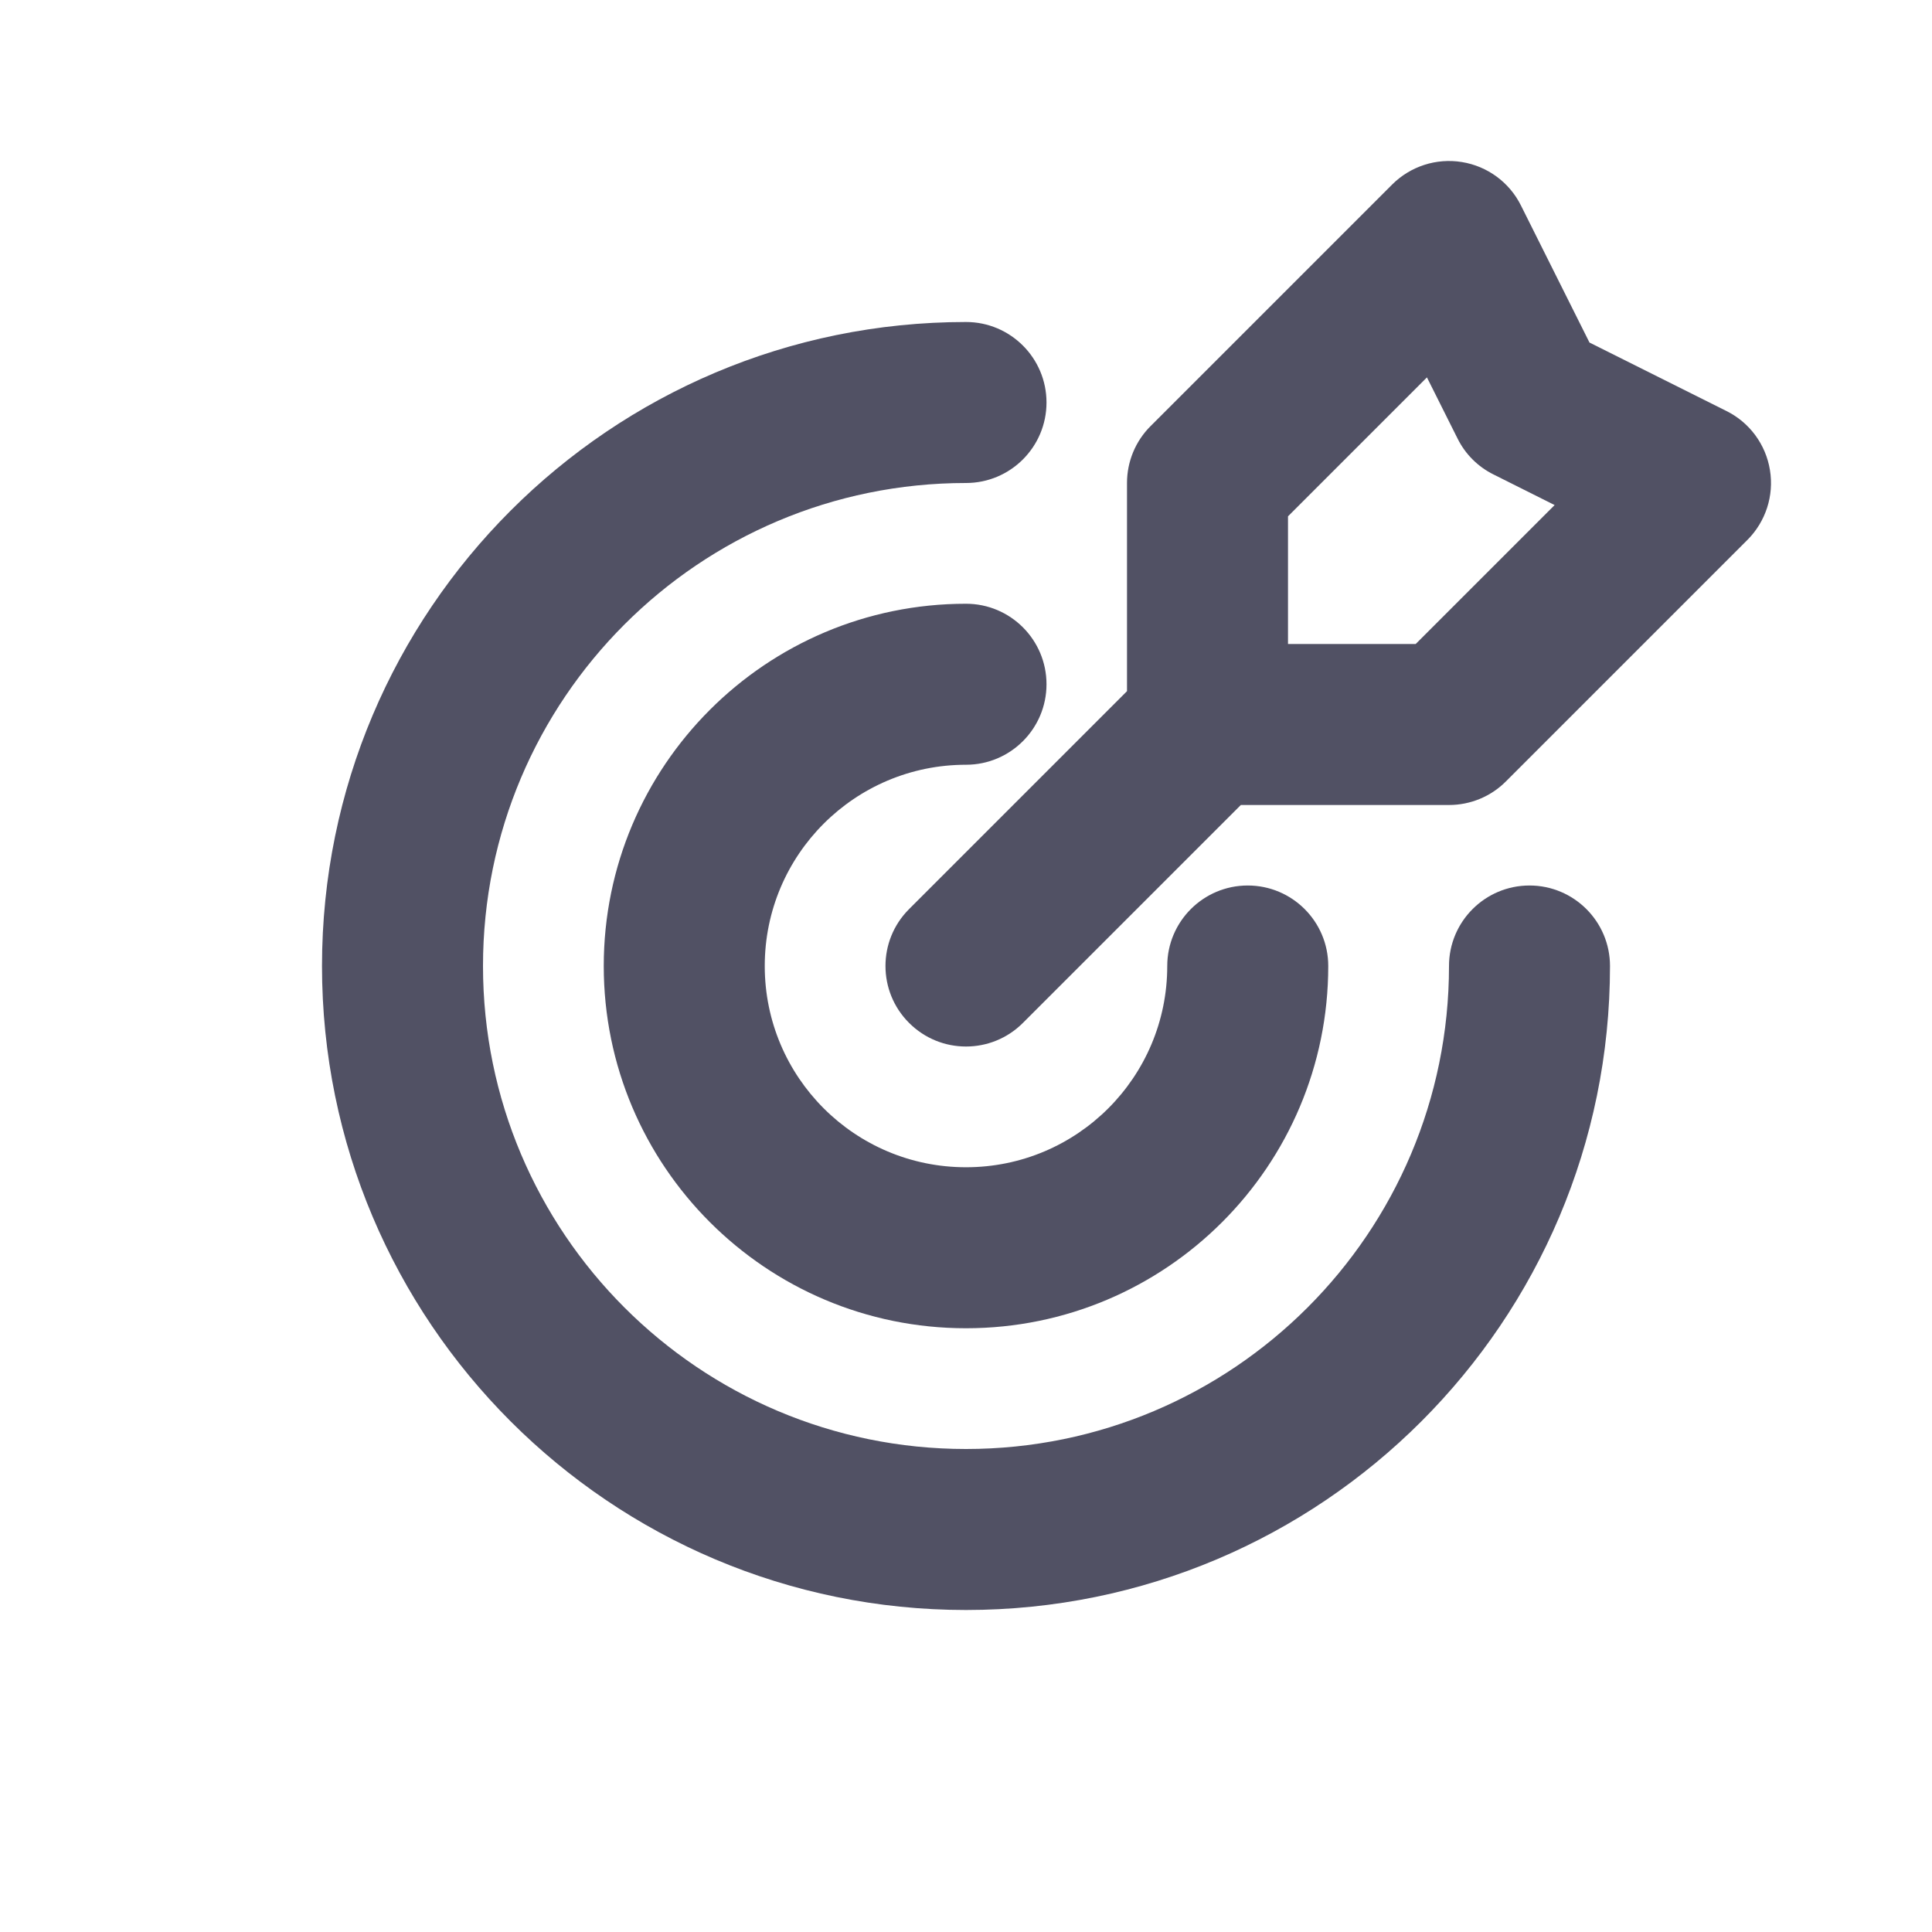 <svg width="24" height="24" viewBox="0 0 24 24" fill="none" xmlns="http://www.w3.org/2000/svg">
<path d="M18.16 2.013C18.477 2.064 18.751 2.265 18.894 2.553L19.745 4.255L21.447 5.106C21.735 5.249 21.936 5.523 21.987 5.84C22.039 6.157 21.934 6.48 21.707 6.707L18.707 9.707C18.52 9.895 18.265 10 18 10H15.414L12.707 12.707C12.317 13.098 11.683 13.098 11.293 12.707C10.902 12.317 10.902 11.683 11.293 11.293L14 8.586V6C14 5.735 14.105 5.48 14.293 5.293L17.293 2.293C17.52 2.066 17.843 1.961 18.16 2.013ZM16 8H17.586L19.312 6.274L18.553 5.894C18.359 5.798 18.202 5.641 18.106 5.447L17.726 4.688L16 6.414V8Z" fill="#515164"/>
<path d="M12 6C8.686 6 6 8.686 6 12C6 15.314 8.686 18 12 18C15.314 18 18 15.314 18 12C18 11.448 18.448 11 19 11C19.552 11 20 11.448 20 12C20 16.418 16.418 20 12 20C7.582 20 4 16.418 4 12C4 7.582 7.582 4 12 4C12.552 4 13 4.448 13 5C13 5.552 12.552 6 12 6Z" fill="#515164"/>
<path d="M12 9.5C10.619 9.5 9.5 10.619 9.5 12C9.5 13.381 10.619 14.5 12 14.5C13.381 14.5 14.5 13.381 14.5 12C14.5 11.448 14.948 11 15.5 11C16.052 11 16.5 11.448 16.5 12C16.5 14.485 14.485 16.5 12 16.5C9.515 16.5 7.5 14.485 7.5 12C7.5 9.515 9.515 7.5 12 7.5C12.552 7.5 13 7.948 13 8.5C13 9.052 12.552 9.5 12 9.5Z" fill="#515164"/>
</svg>
